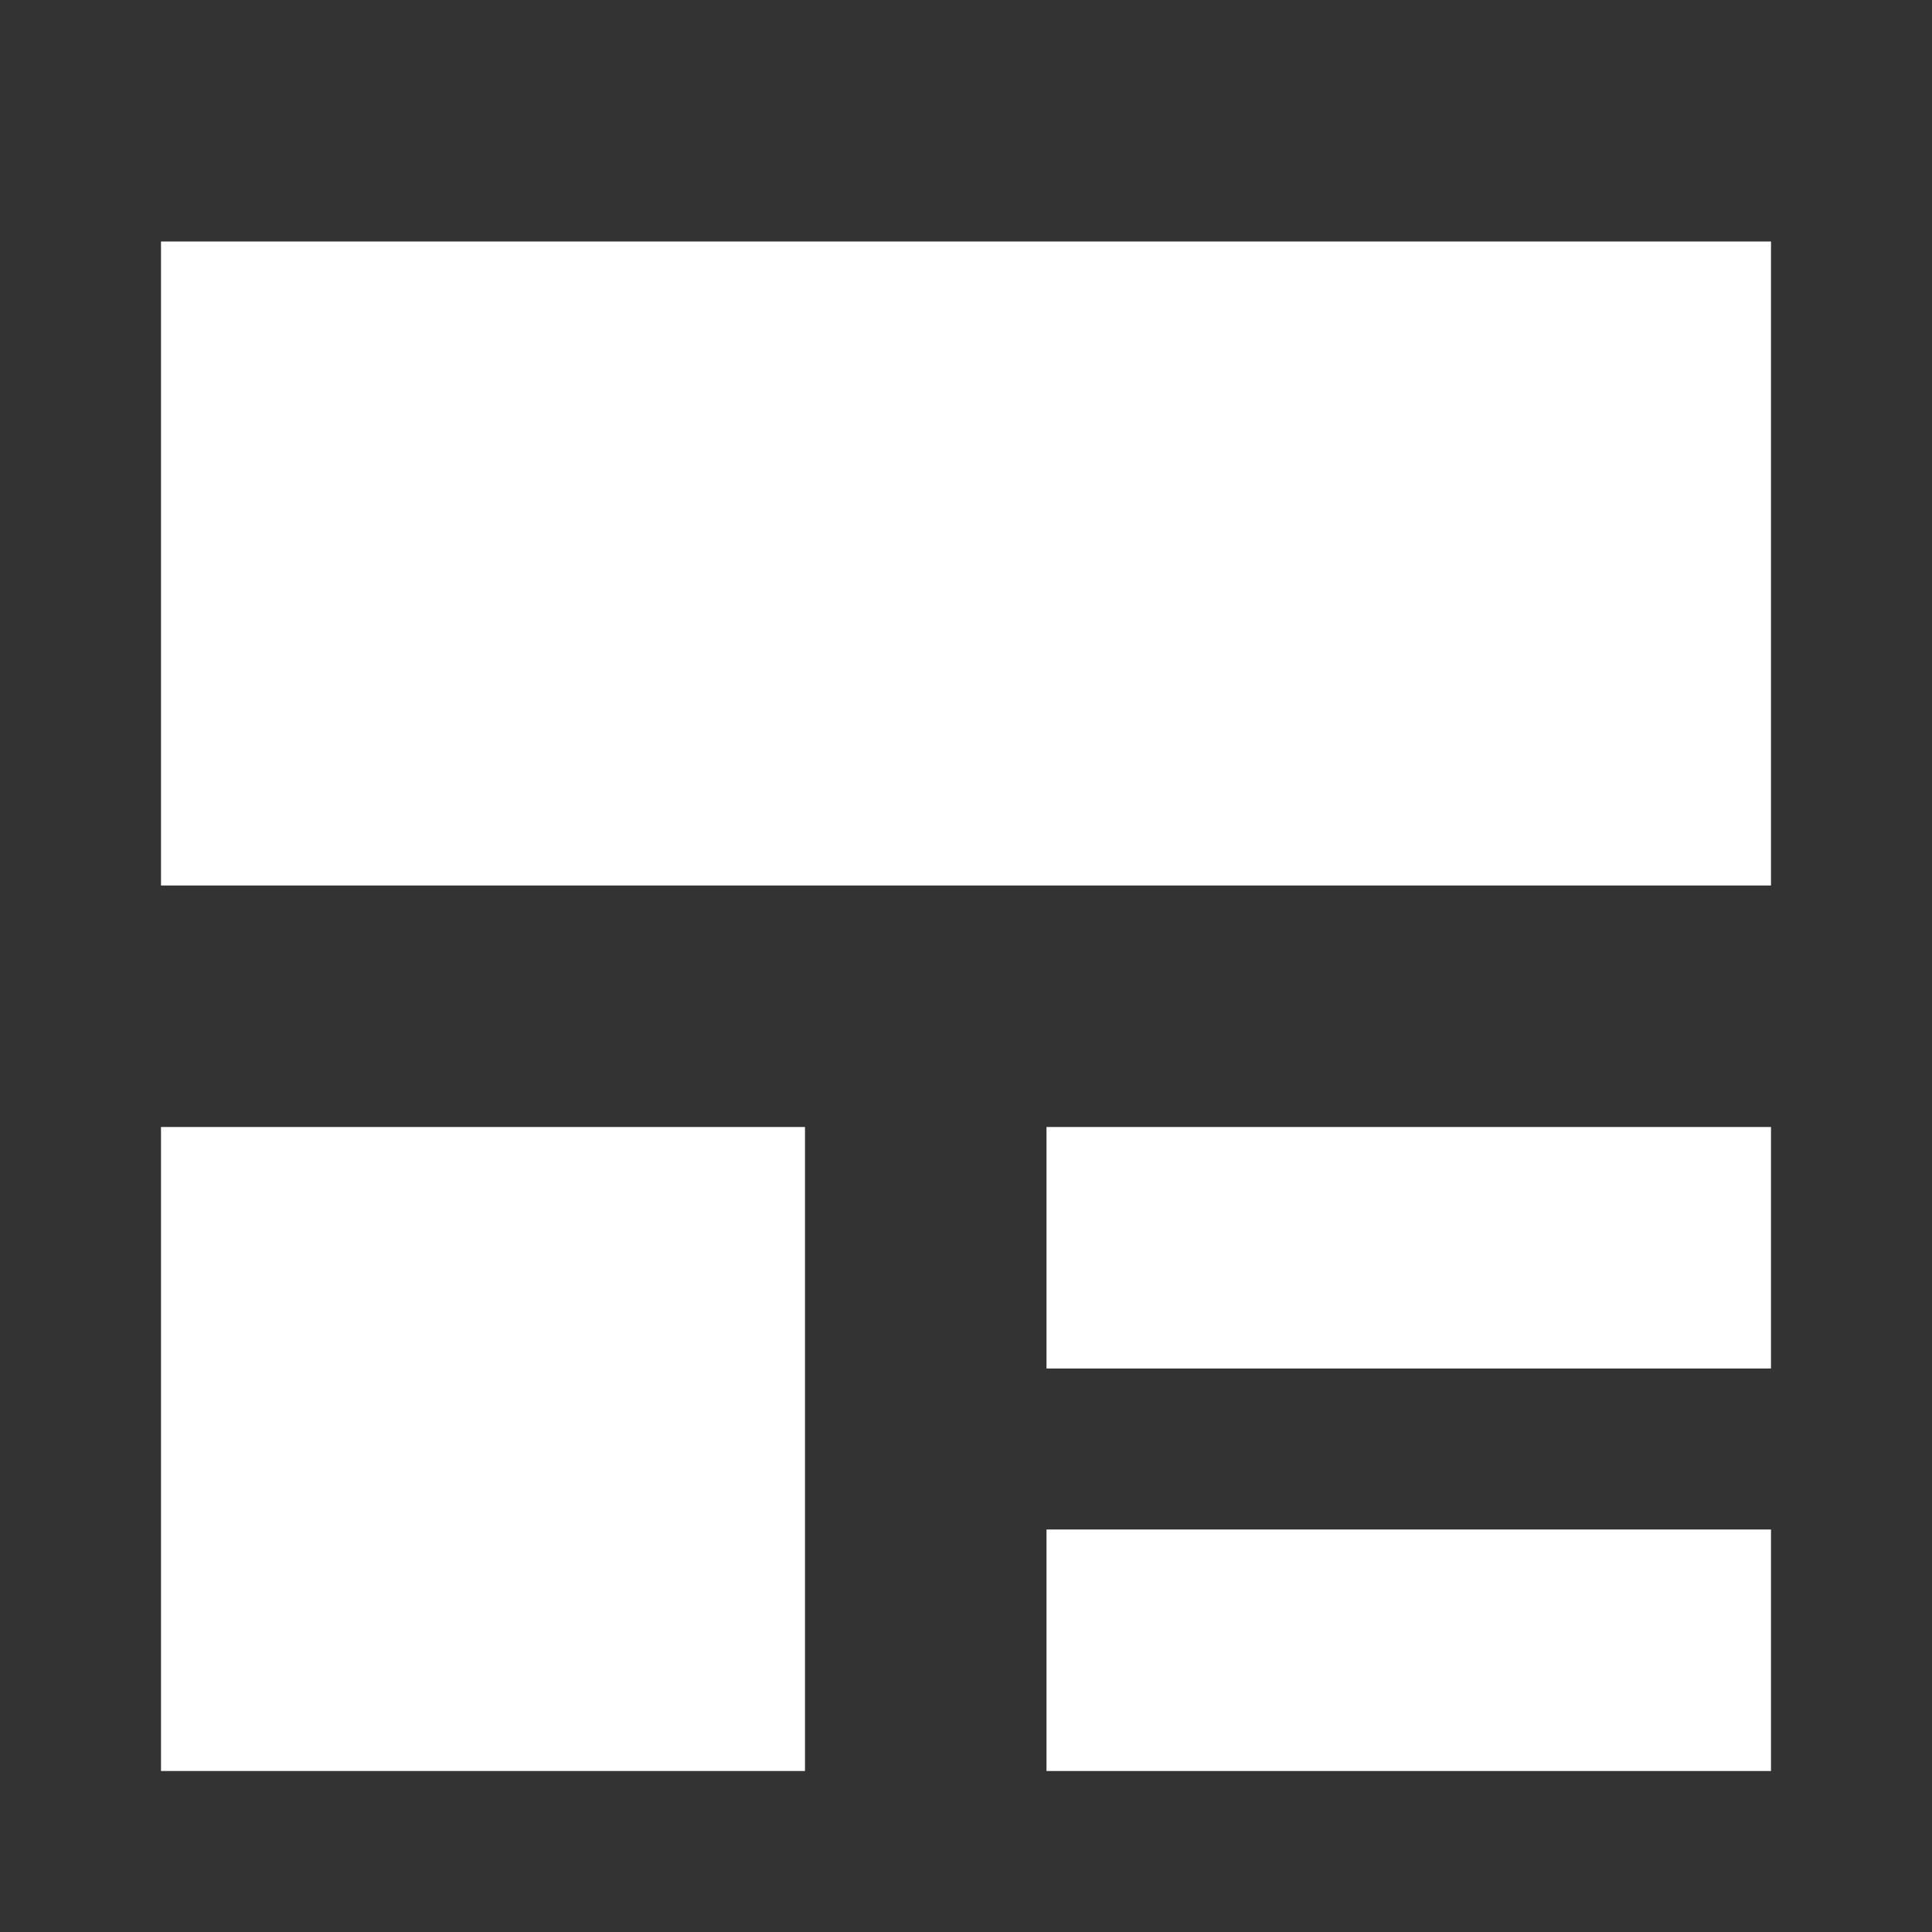 <svg xmlns="http://www.w3.org/2000/svg" width="24" height="24" viewBox="0 0 24 24">
  <rect x="0" y="0" width="24" height="24" fill="#333333" stroke="none"/>
  <g id="グループ_5" data-name="グループ 5" transform="translate(-14 -230)">
    <rect id="長方形_14537" data-name="長方形 14537" width="20" height="8" transform="translate(16 233)" fill="#fff"/>
    <rect id="長方形_14539" data-name="長方形 14539" width="8" height="8" transform="translate(16 244)" fill="#fff"/>
    <rect id="長方形_14540" data-name="長方形 14540" width="9" height="3" transform="translate(27 244)" fill="#fff"/>
    <rect id="長方形_14541" data-name="長方形 14541" width="9" height="3" transform="translate(27 249)" fill="#fff"/>
    <rect id="長方形_14538" data-name="長方形 14538" width="24" height="24" transform="translate(14 230)" fill="none"/>
  </g>
</svg>
